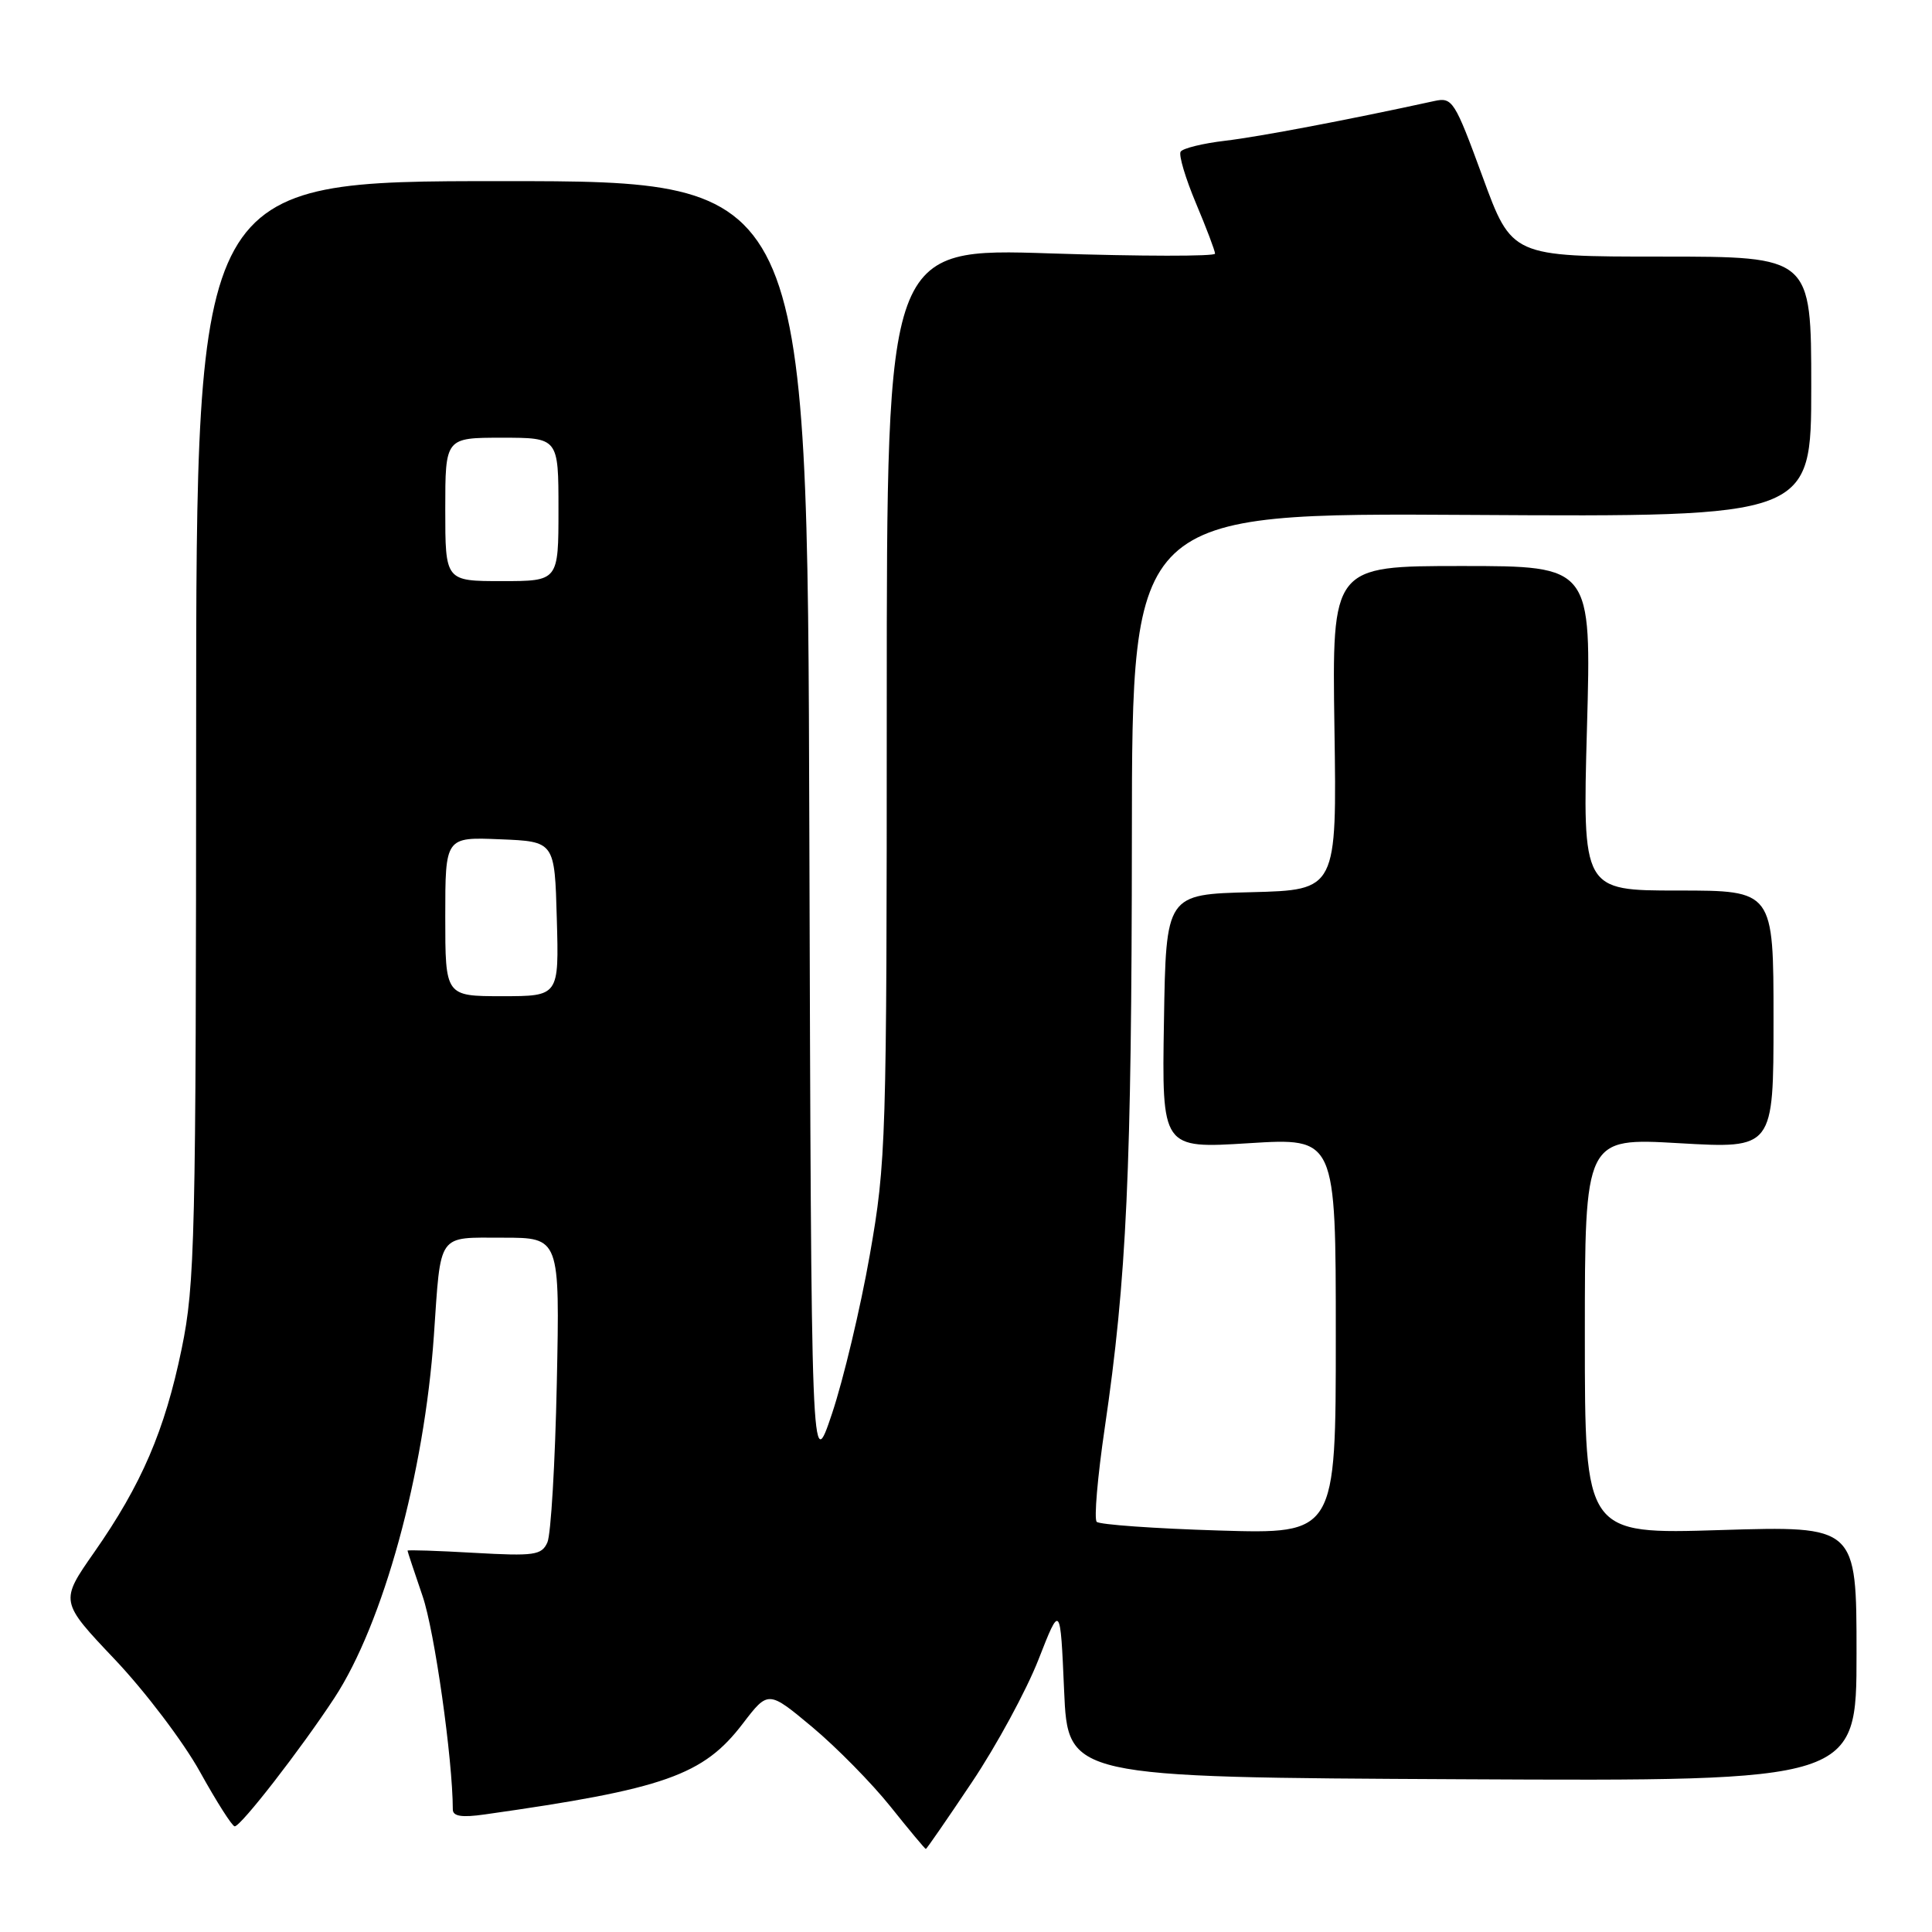 <?xml version="1.0" encoding="UTF-8" standalone="no"?>
<!DOCTYPE svg PUBLIC "-//W3C//DTD SVG 1.1//EN" "http://www.w3.org/Graphics/SVG/1.1/DTD/svg11.dtd" >
<svg xmlns="http://www.w3.org/2000/svg" xmlns:xlink="http://www.w3.org/1999/xlink" version="1.1" viewBox="0 0 256 256">
 <g >
 <path fill="currentColor"
d=" M 128.78 236.16 C 132.04 231.30 136.00 223.99 137.60 219.91 C 140.50 212.50 140.50 212.50 141.00 224.00 C 141.50 235.50 141.50 235.50 193.75 235.76 C 246.00 236.02 246.00 236.02 246.00 219.10 C 246.00 202.19 246.00 202.19 228.00 202.74 C 210.00 203.30 210.00 203.30 210.00 177.03 C 210.00 150.76 210.00 150.76 222.50 151.48 C 235.00 152.20 235.00 152.20 235.00 135.10 C 235.00 118.00 235.00 118.00 222.34 118.00 C 209.69 118.00 209.69 118.00 210.28 96.50 C 210.88 75.00 210.88 75.00 193.69 75.00 C 176.50 75.00 176.50 75.00 176.82 96.47 C 177.14 117.93 177.14 117.93 165.82 118.22 C 154.50 118.50 154.50 118.50 154.23 135.35 C 153.95 152.20 153.95 152.20 165.48 151.48 C 177.00 150.76 177.00 150.76 177.00 177.01 C 177.00 203.27 177.00 203.27 161.50 202.80 C 152.97 202.54 145.69 202.02 145.32 201.65 C 144.95 201.28 145.43 195.70 146.38 189.24 C 149.30 169.39 149.95 155.13 149.98 110.73 C 150.00 67.96 150.00 67.96 195.00 68.23 C 240.00 68.50 240.00 68.50 240.00 51.25 C 240.00 34.00 240.00 34.00 220.16 34.00 C 200.32 34.00 200.32 34.00 196.45 23.42 C 192.74 13.31 192.46 12.86 190.04 13.39 C 178.69 15.87 166.85 18.12 162.34 18.65 C 159.37 19.00 156.72 19.65 156.44 20.10 C 156.16 20.54 157.08 23.62 158.47 26.93 C 159.86 30.23 161.00 33.24 161.00 33.61 C 161.00 33.98 151.21 33.97 139.25 33.58 C 117.50 32.86 117.50 32.86 117.50 93.18 C 117.50 151.32 117.42 153.96 115.25 166.30 C 114.01 173.34 111.76 182.79 110.25 187.30 C 107.50 195.50 107.50 195.50 107.24 109.75 C 106.99 24.00 106.99 24.00 66.49 24.00 C 26.00 24.00 26.00 24.00 25.99 96.75 C 25.97 164.36 25.84 170.15 24.07 178.73 C 21.84 189.54 18.76 196.71 12.48 205.69 C 7.93 212.20 7.93 212.20 15.21 219.88 C 19.22 224.11 24.30 230.81 26.50 234.78 C 28.70 238.75 30.77 242.00 31.10 242.00 C 31.92 242.00 39.85 231.78 44.30 225.00 C 50.77 215.14 56.22 195.28 57.49 177.00 C 58.44 163.19 57.87 164.00 66.66 164.00 C 74.18 164.00 74.18 164.00 73.78 183.25 C 73.56 193.84 73.00 203.35 72.53 204.38 C 71.77 206.07 70.81 206.21 62.84 205.76 C 57.98 205.48 54.00 205.35 54.00 205.47 C 54.00 205.59 54.90 208.29 55.99 211.48 C 57.58 216.09 59.99 233.14 60.00 239.76 C 60.00 240.67 61.18 240.86 64.25 240.42 C 88.07 237.05 93.20 235.24 98.43 228.38 C 101.80 223.98 101.80 223.98 107.66 228.87 C 110.88 231.57 115.53 236.30 118.00 239.39 C 120.46 242.47 122.57 245.00 122.68 245.00 C 122.78 245.00 125.53 241.02 128.78 236.16 Z  M 59.00 121.46 C 59.00 110.91 59.00 110.91 66.25 111.21 C 73.50 111.50 73.50 111.50 73.78 121.75 C 74.07 132.00 74.07 132.00 66.53 132.00 C 59.00 132.00 59.00 132.00 59.00 121.46 Z  M 59.00 67.50 C 59.00 58.00 59.00 58.00 66.50 58.00 C 74.00 58.00 74.00 58.00 74.00 67.50 C 74.00 77.00 74.00 77.00 66.50 77.00 C 59.00 77.00 59.00 77.00 59.00 67.50 Z "/>
</g>
</svg>